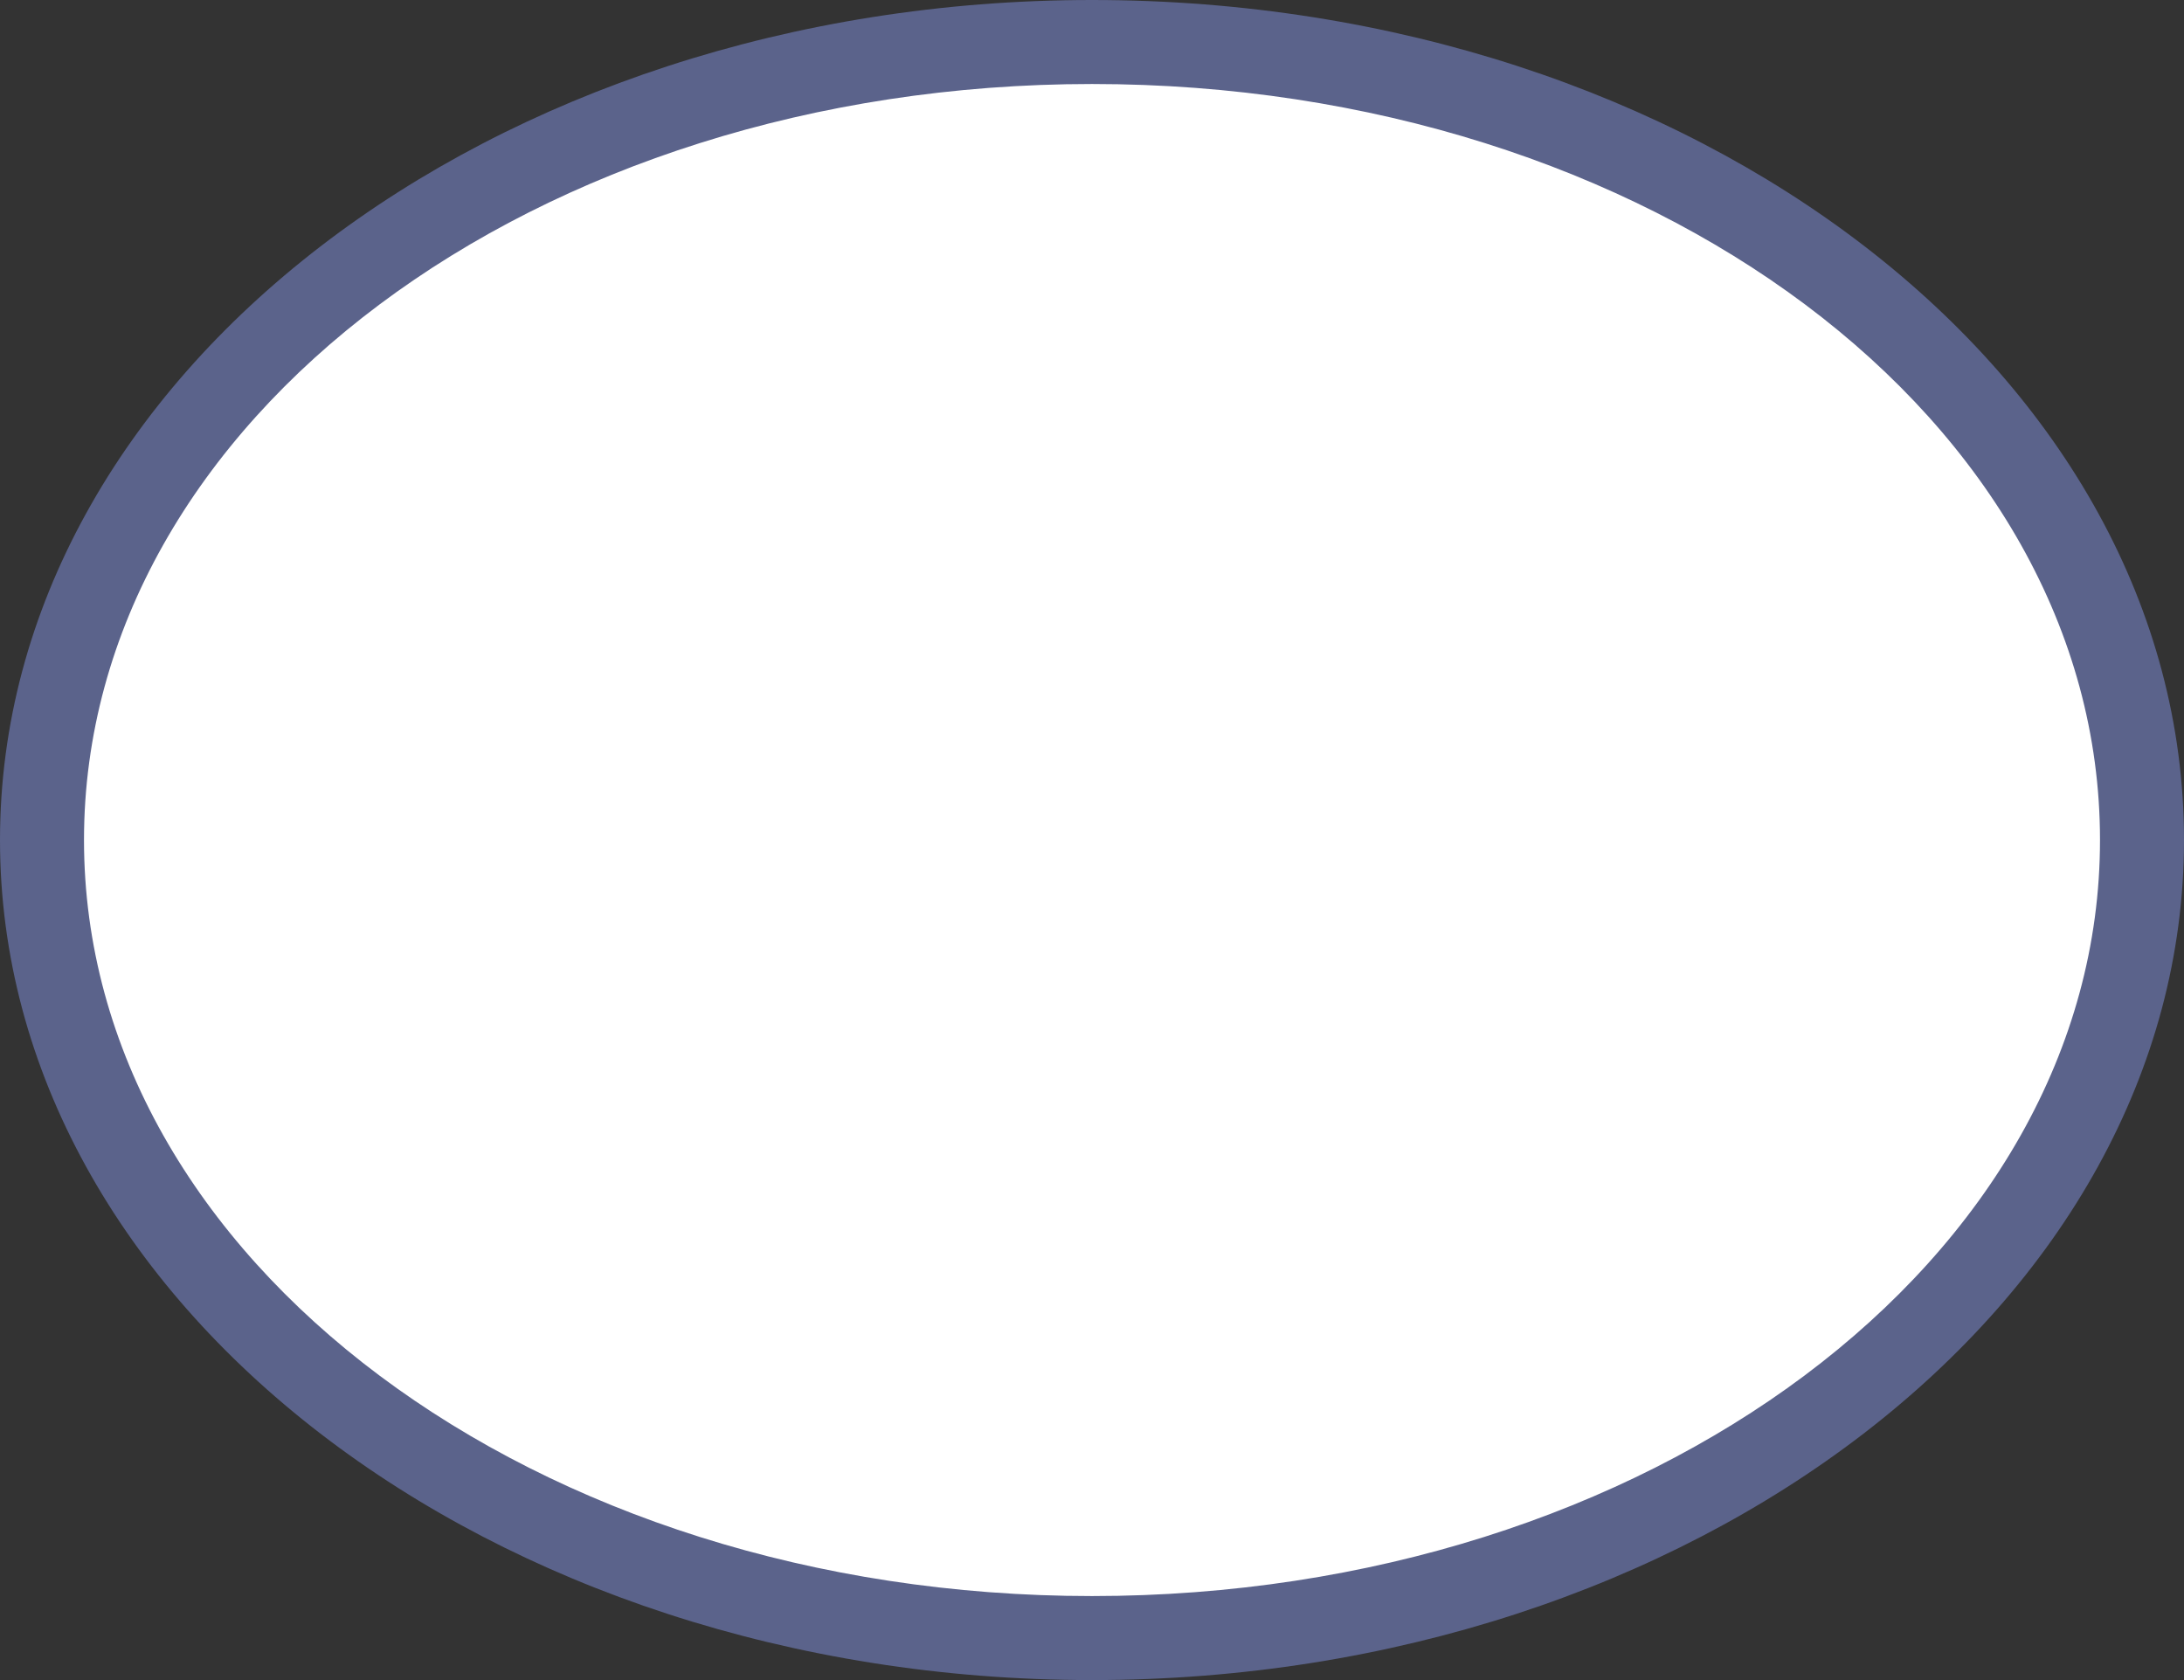 <svg xmlns="http://www.w3.org/2000/svg" width="26" height="20" viewBox="0 0 26 20">
  <rect x="0" y="0" width="26" height="20" fill="#333333" stroke="none"/>
  <title>
    circle-white-3
  </title>
  <g>
    <path fill="#fff" d="M13,19.5C6.12,19.5.5,15.24.5,10S6.12.5,13,.5,25.54,4.76,25.54,10,19.92,19.5,13,19.5Z"/>
    <path fill="#5b638b" d="M13,1c6.64,0,12,4,12,9s-5.38,9-12,9S1,15,1,10,6.38,1,13,1m0-1C5.84,0,0,4.49,0,10S5.84,20,13,20s13-4.49,13-10S20.2,0,13,0Z"/>
  </g>
</svg>
